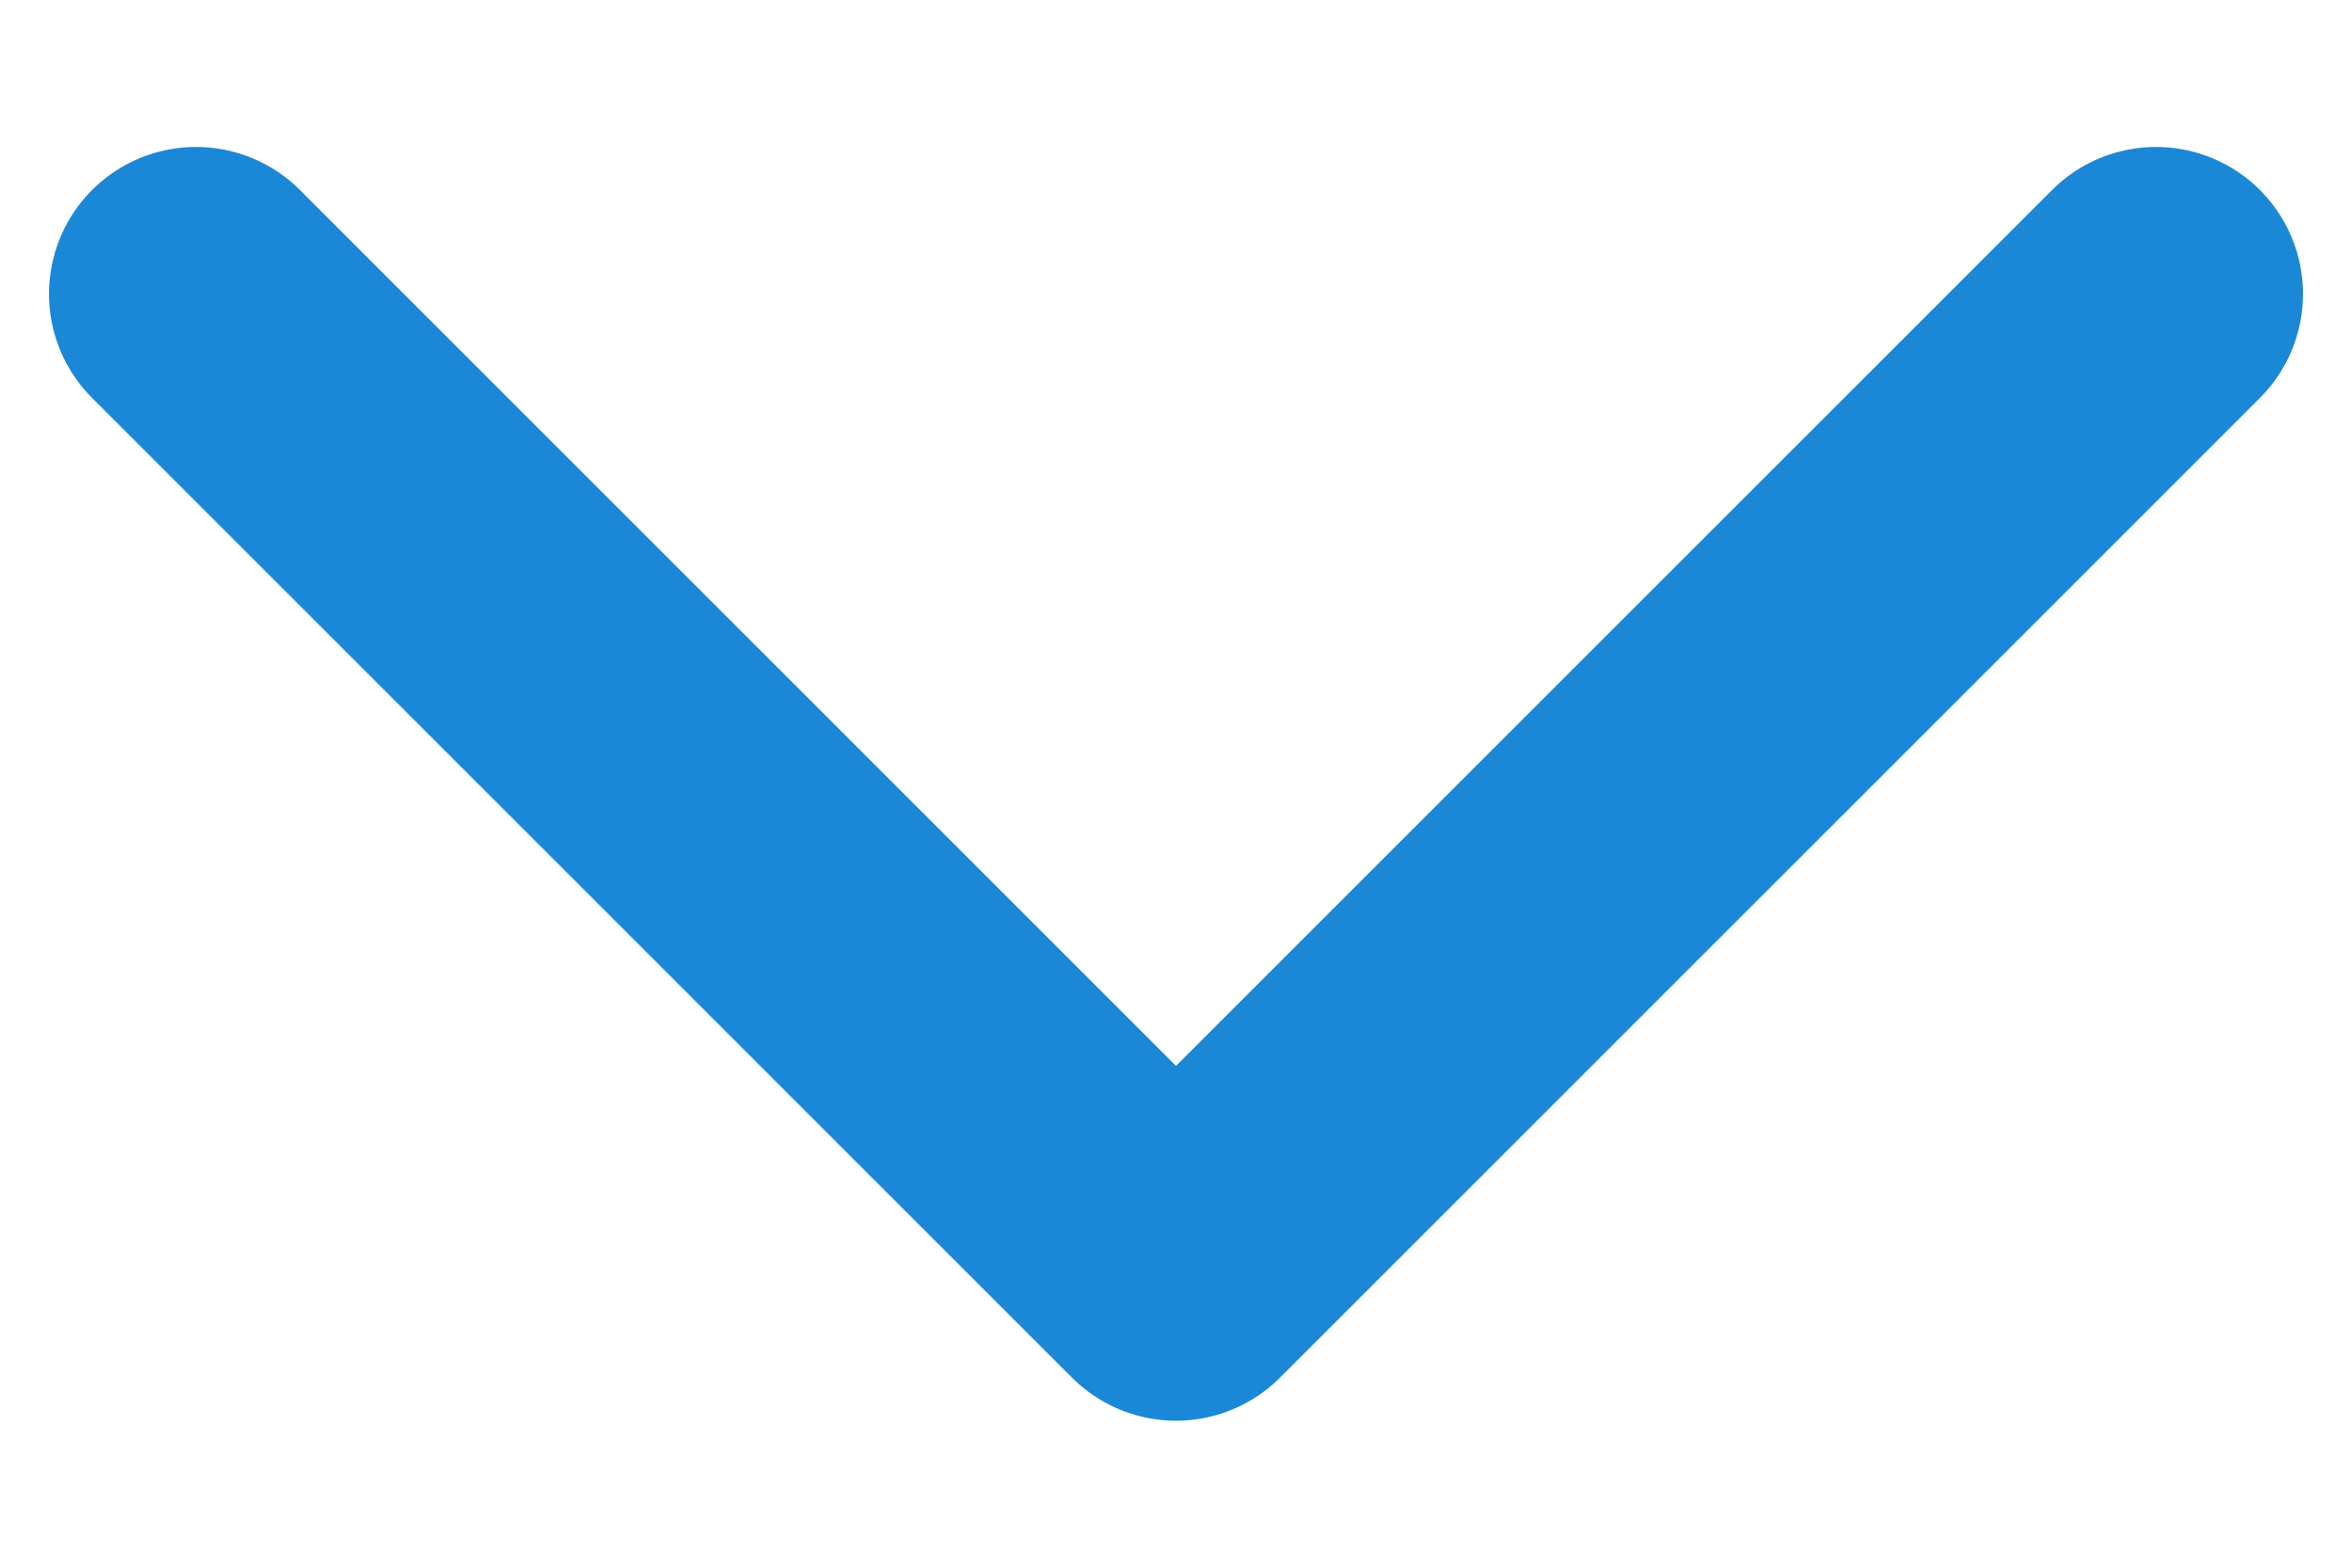 <svg width="12" height="8" viewBox="0 0 12 8" fill="none" xmlns="http://www.w3.org/2000/svg">
<path d="M1 1.5L6 6.5L11 1.5" stroke="#1A87D7" stroke-width="1.5" stroke-linecap="round" stroke-linejoin="round"/>
</svg>
